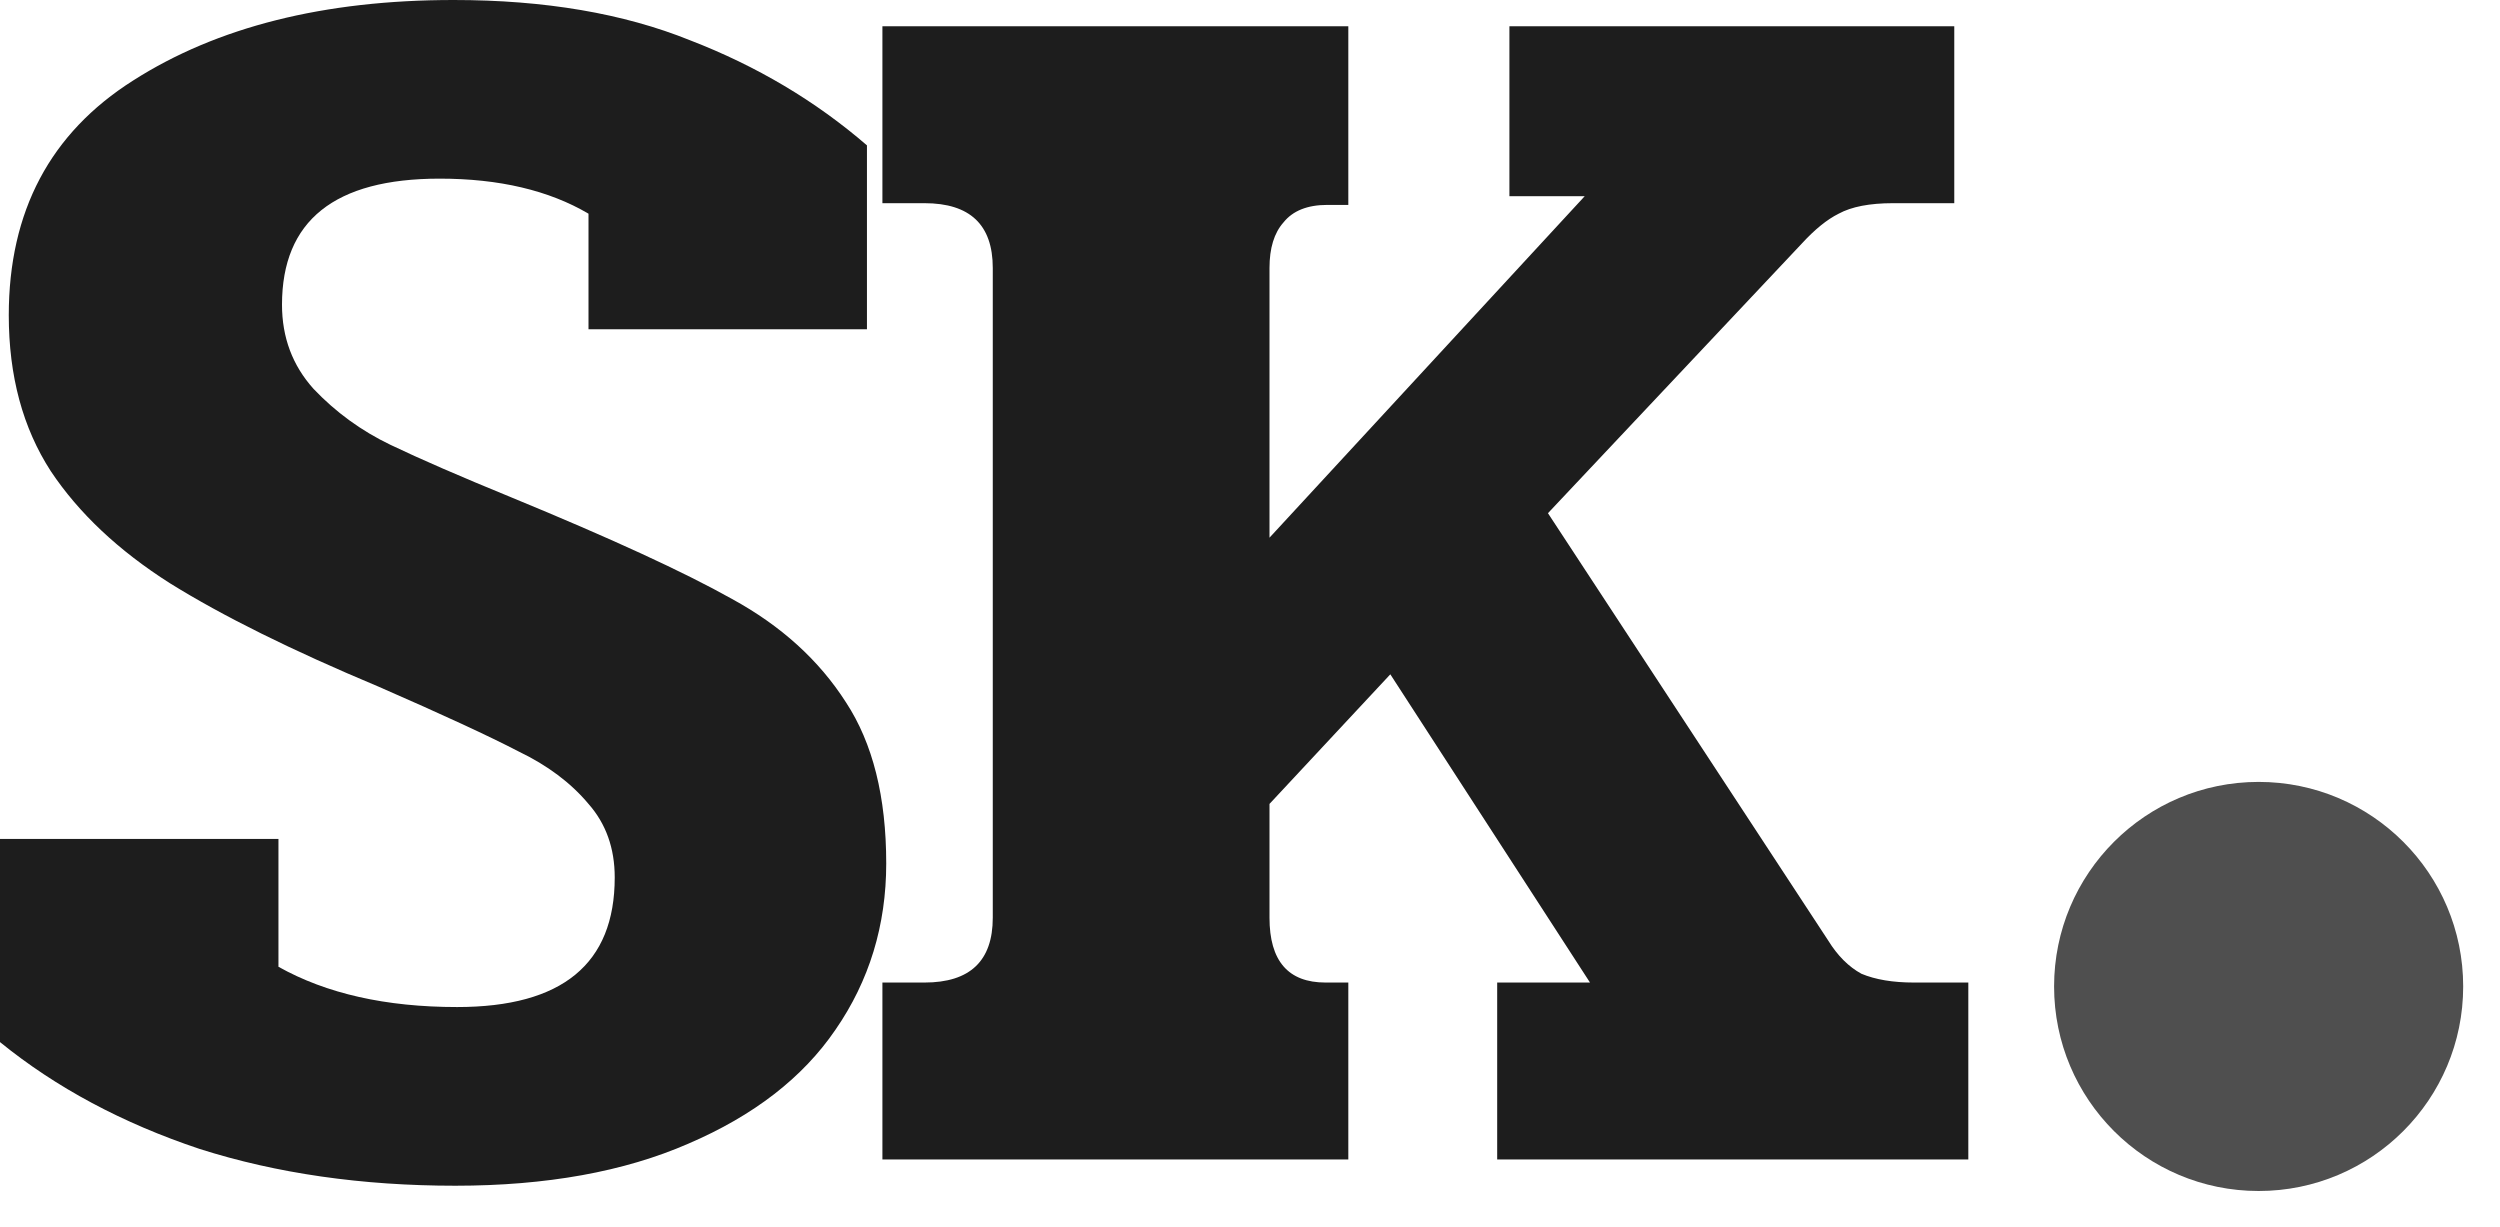 <svg width="55" height="27" viewBox="0 0 55 27" fill="none" xmlns="http://www.w3.org/2000/svg">
<circle cx="49.69" cy="21.702" r="4.5" fill="#4F4F4F"/>
<path d="M10.018 26.086C7.963 26.086 6.088 25.816 4.393 25.277C2.697 24.711 1.233 23.928 0 22.926V18.456H6.126V21.269C7.18 21.86 8.49 22.155 10.057 22.155C12.369 22.155 13.524 21.205 13.524 19.304C13.524 18.662 13.332 18.123 12.947 17.686C12.561 17.224 12.047 16.838 11.405 16.53C10.763 16.196 9.736 15.721 8.323 15.104C6.422 14.308 4.893 13.55 3.738 12.831C2.607 12.112 1.734 11.29 1.117 10.365C0.501 9.414 0.193 8.271 0.193 6.936C0.193 4.649 1.105 2.928 2.928 1.772C4.778 0.591 7.128 0 9.98 0C11.983 0 13.717 0.295 15.181 0.886C16.645 1.451 17.943 2.222 19.073 3.198V7.244H12.947V4.701C12.073 4.187 10.981 3.93 9.671 3.93C7.359 3.93 6.204 4.855 6.204 6.704C6.204 7.424 6.435 8.04 6.897 8.554C7.385 9.068 7.95 9.479 8.592 9.787C9.235 10.095 10.121 10.48 11.251 10.943C13.435 11.842 15.053 12.587 16.106 13.178C17.185 13.768 18.02 14.526 18.611 15.451C19.201 16.35 19.497 17.532 19.497 18.996C19.497 20.357 19.124 21.578 18.379 22.656C17.66 23.71 16.581 24.544 15.143 25.161C13.73 25.777 12.022 26.086 10.018 26.086Z" fill="#1D1D1D"/>
<path d="M19.413 21.616H20.338C21.34 21.616 21.841 21.141 21.841 20.19V5.895C21.841 4.945 21.34 4.47 20.338 4.47H19.413V0.578H29.663V4.508H29.2C28.763 4.508 28.442 4.637 28.237 4.893C28.031 5.125 27.929 5.459 27.929 5.895V11.829L34.864 4.316H33.207V0.578H42.994V4.47H41.646C41.132 4.47 40.734 4.547 40.451 4.701C40.194 4.829 39.925 5.048 39.642 5.356L34.055 11.29L40.22 20.691C40.426 21.025 40.67 21.269 40.952 21.423C41.26 21.552 41.646 21.616 42.108 21.616H43.303V25.508H32.938V21.616H34.98L30.587 14.835L27.929 17.686V20.19C27.929 21.141 28.34 21.616 29.162 21.616H29.663V25.508H19.413V21.616Z" fill="#1D1D1D"/>
</svg>
